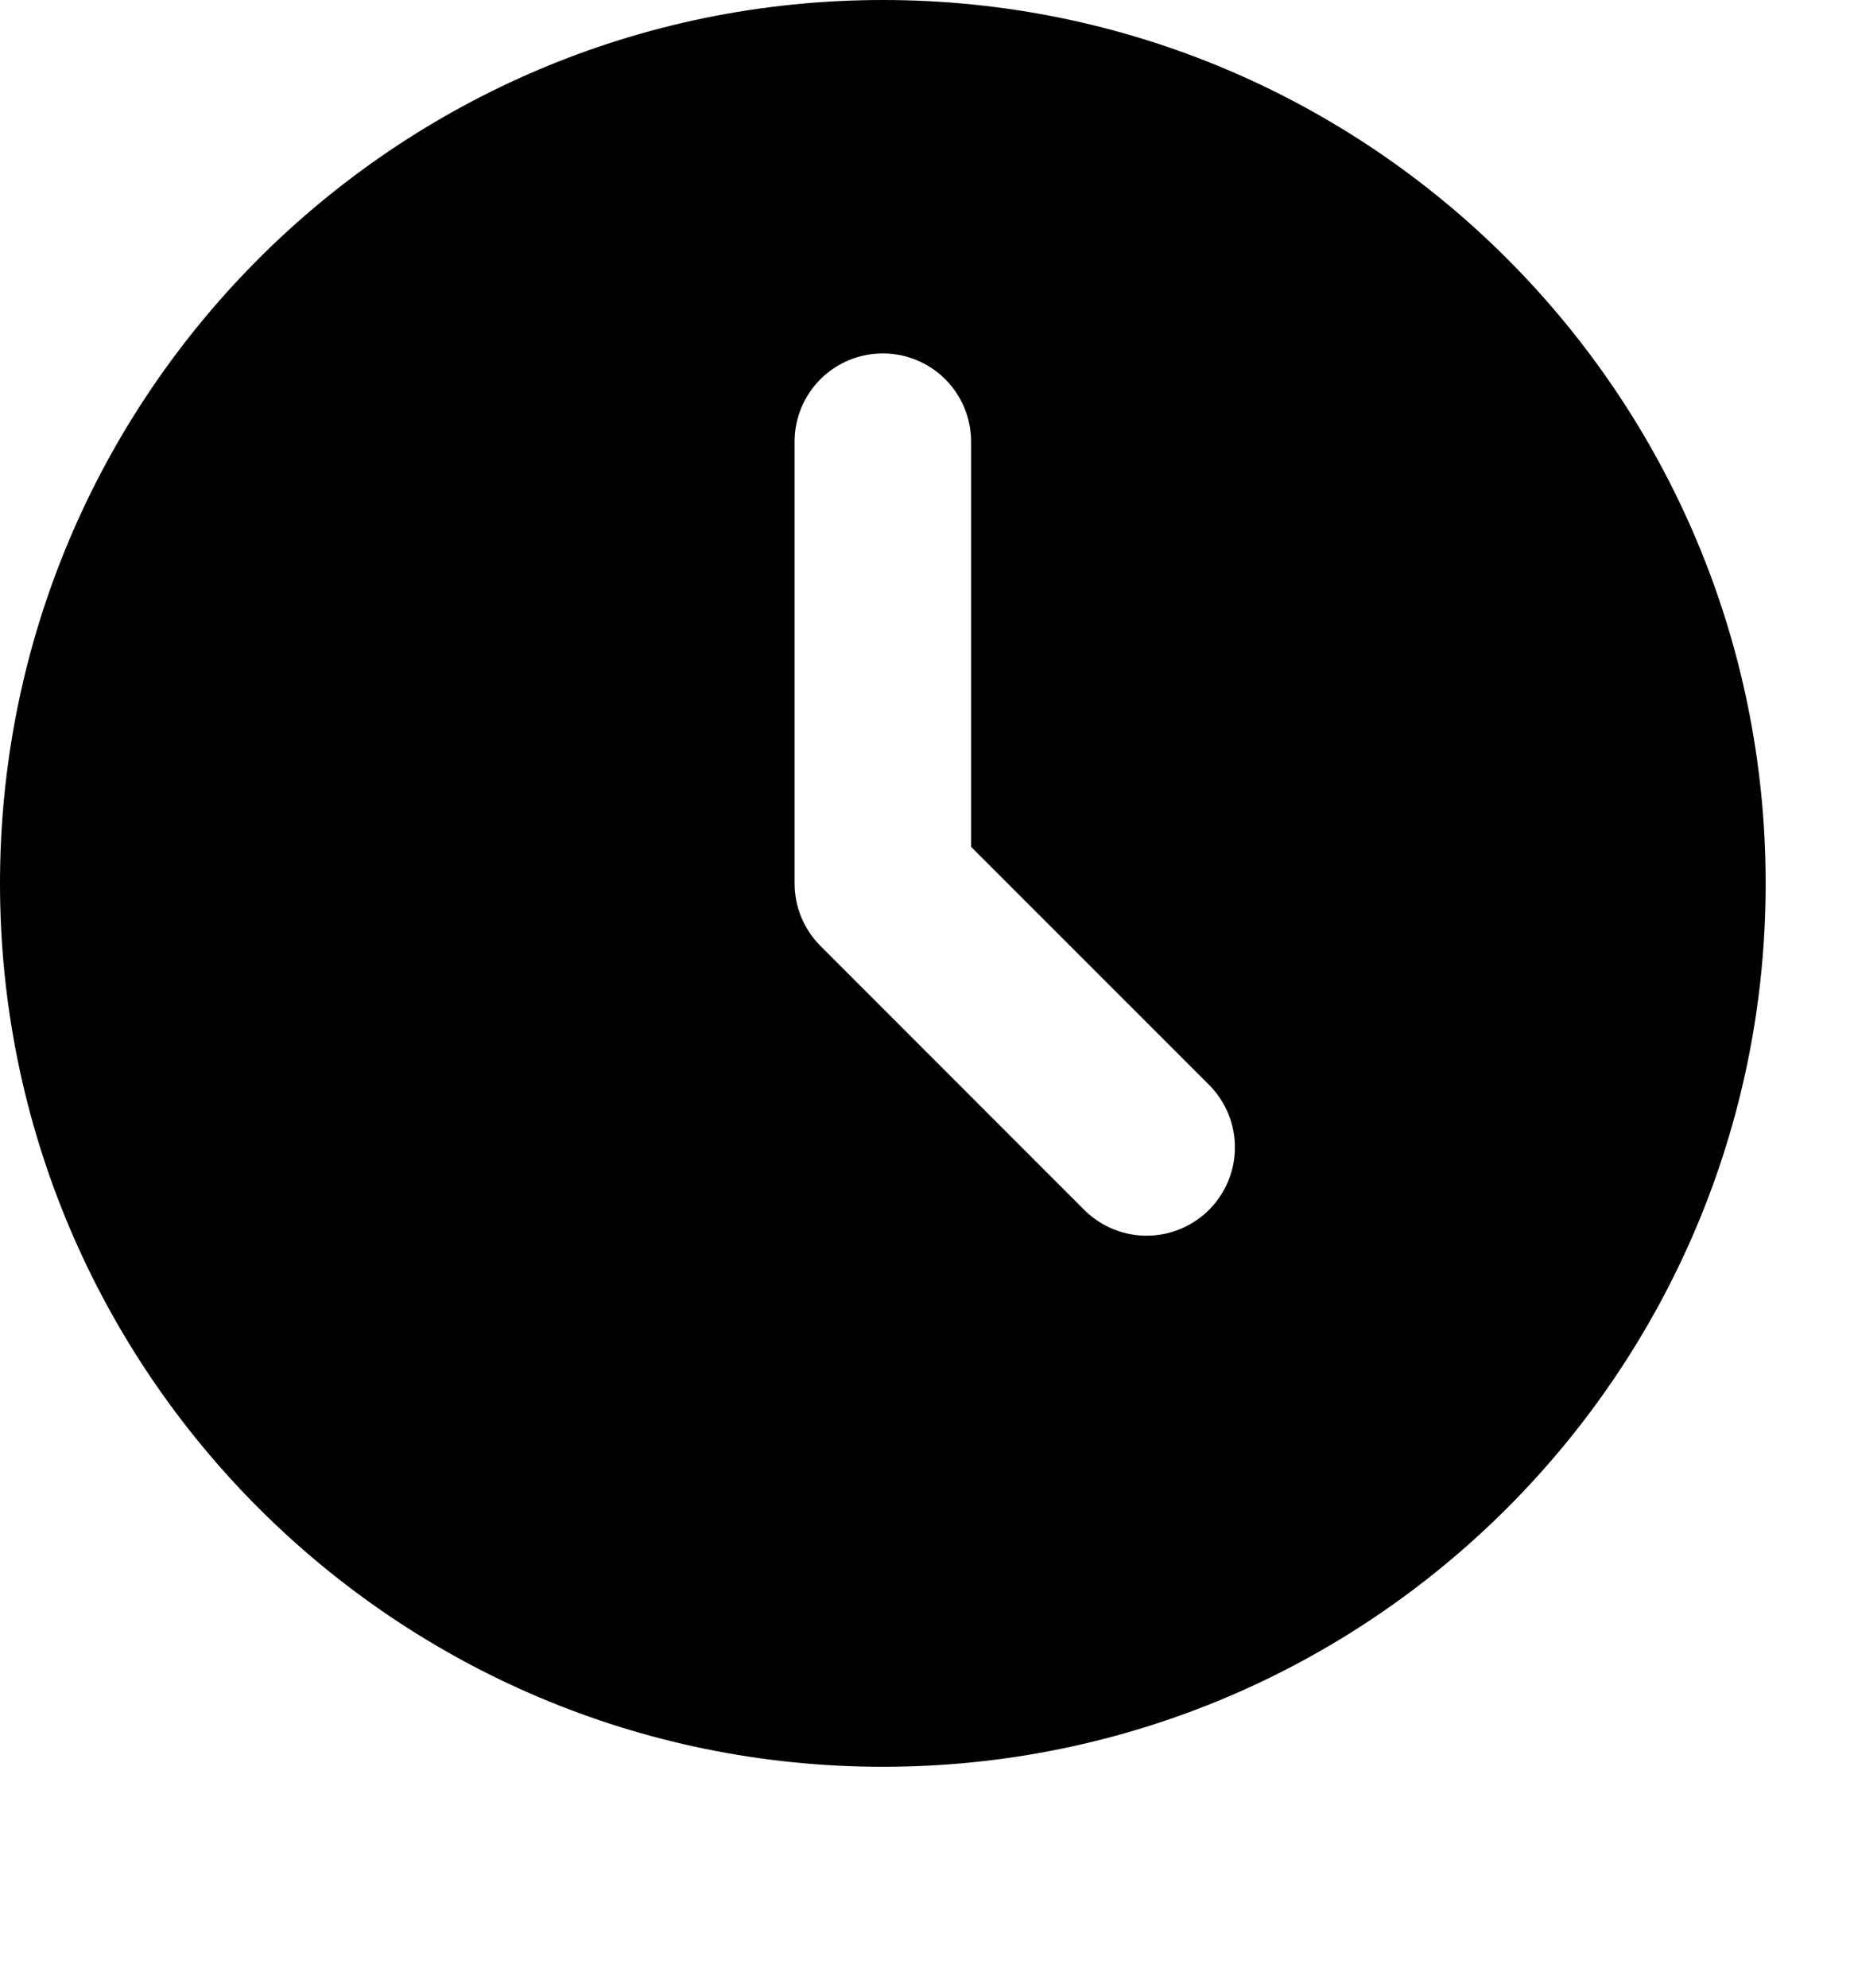 <svg width="14" height="15" viewBox="0 0 14 15" fill="none" xmlns="http://www.w3.org/2000/svg">
<path d="M6.667 0C10.349 0 13.333 2.985 13.333 6.667C13.333 10.349 10.349 13.333 6.667 13.333C2.985 13.333 0 10.349 0 6.667C0 2.985 2.985 0 6.667 0ZM6.667 2.667C6.49 2.667 6.32 2.737 6.195 2.862C6.07 2.987 6 3.157 6 3.333V6.667C6 6.843 6.07 7.013 6.195 7.138L8.195 9.138C8.321 9.259 8.489 9.327 8.664 9.325C8.839 9.324 9.006 9.253 9.13 9.13C9.253 9.006 9.324 8.839 9.325 8.664C9.327 8.489 9.259 8.321 9.138 8.195L7.333 6.391V3.333C7.333 3.157 7.263 2.987 7.138 2.862C7.013 2.737 6.843 2.667 6.667 2.667Z" fill="black"/>
</svg>
